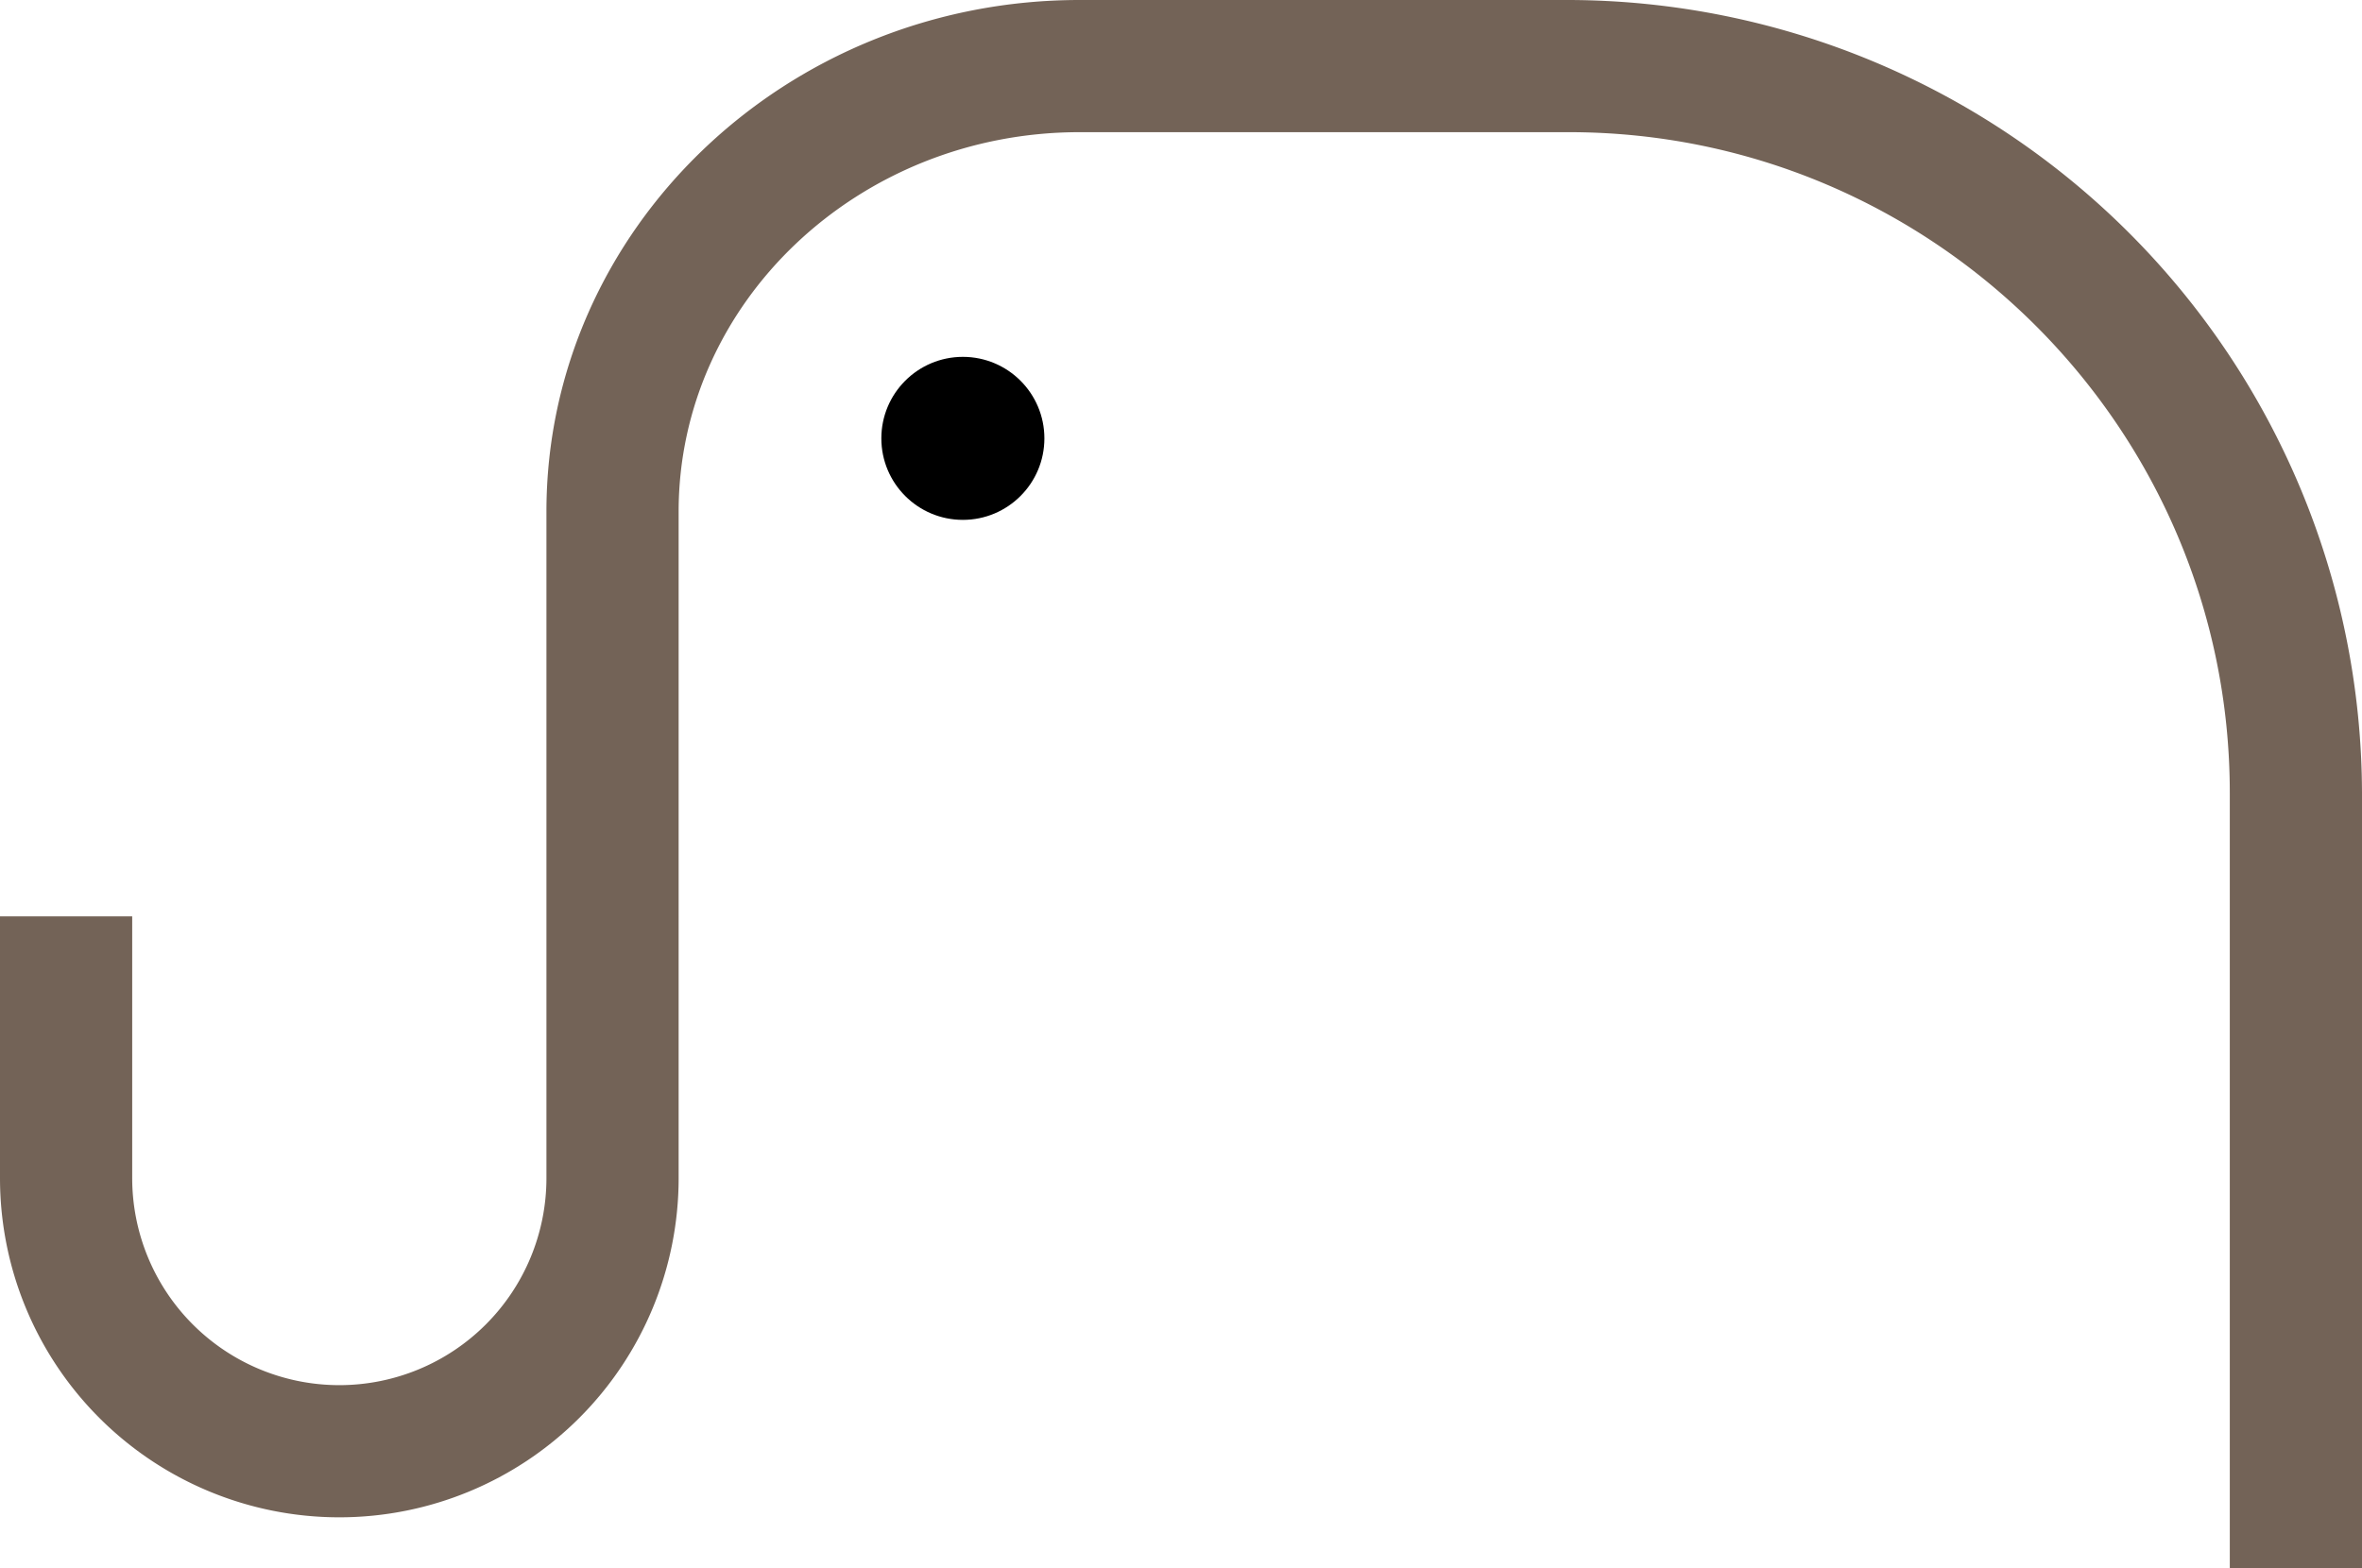 <svg xmlns="http://www.w3.org/2000/svg" viewBox="0 0 536 356"><defs><style>.cls-1{fill:#736357;}</style></defs><title>elefant</title><g id="Layer_2" data-name="Layer 2"><g id="Layer_1-2" data-name="Layer 1"><path class="cls-1" d="M536,356H506V180c0-82.71-67.29-150-150-150H245c-50.18,0-91,38.63-91,86.12V267.4a77,77,0,0,1-154,0V208H30v59.4a47,47,0,0,0,94,0V116.12C124,52.09,178.28,0,245,0H356A180.48,180.48,0,0,1,536,180Z"/><circle cx="218.5" cy="99.5" r="18.5"/></g></g></svg>